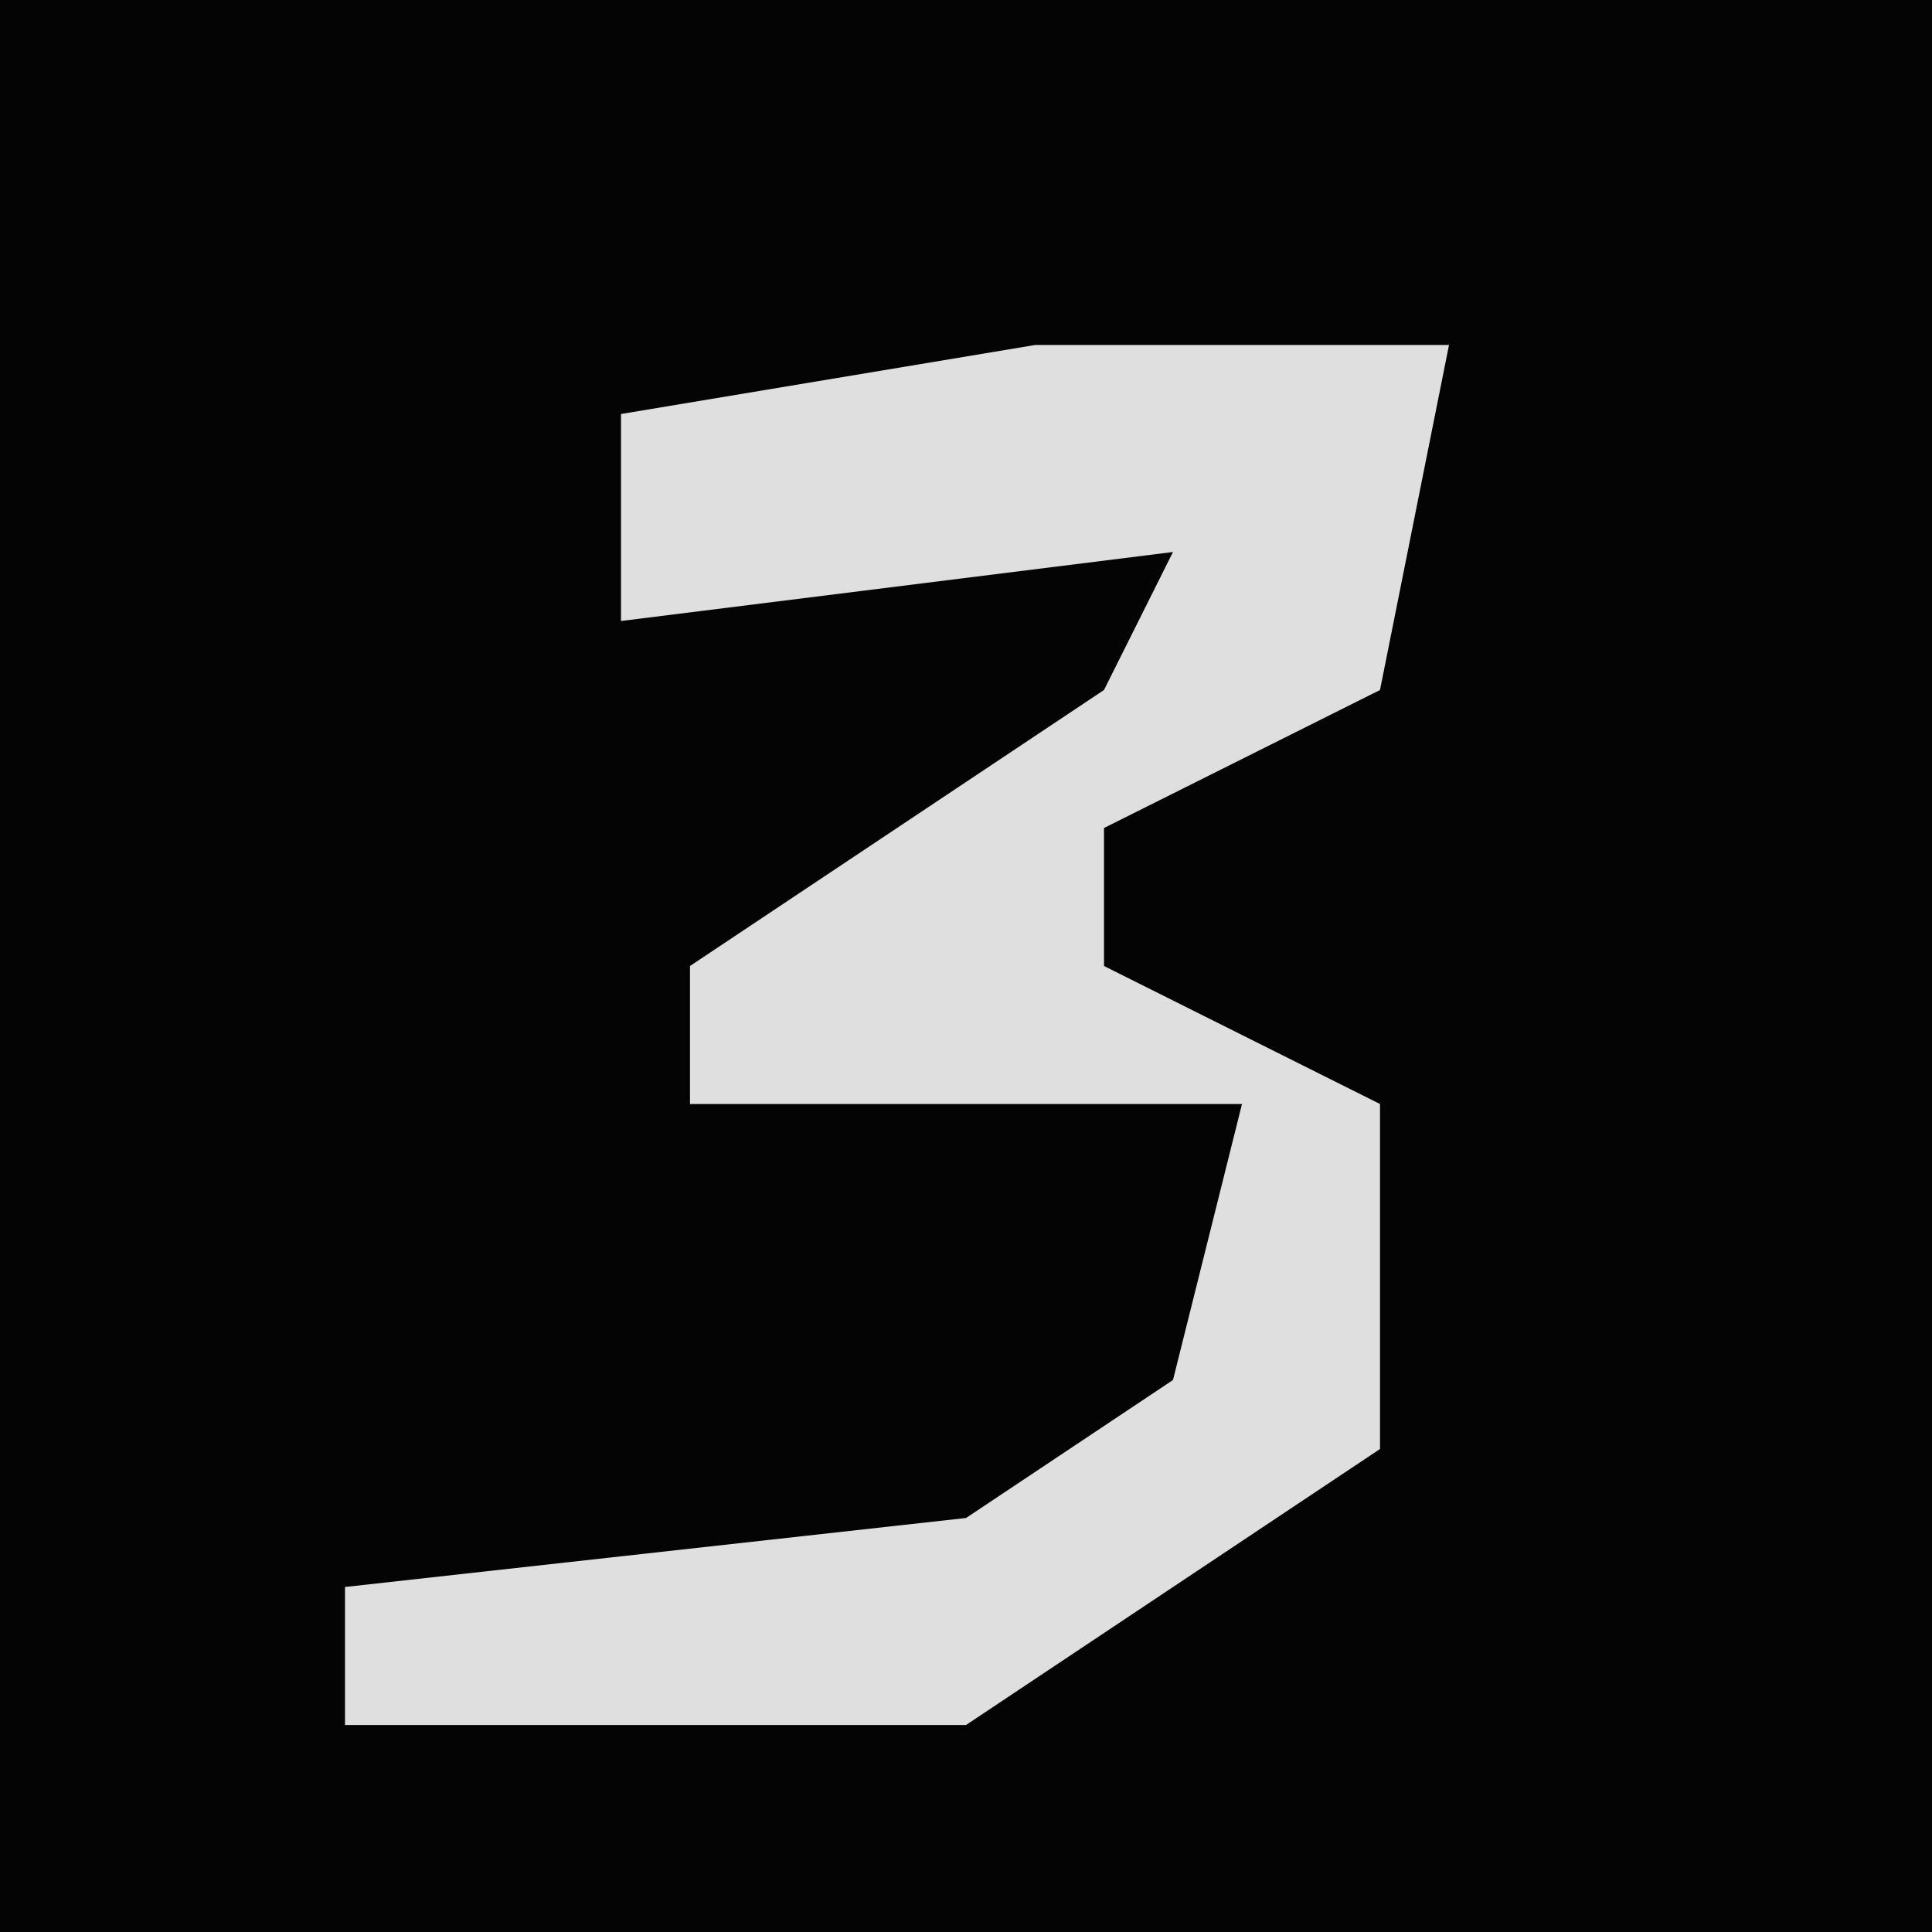 <?xml version="1.0" encoding="UTF-8"?>
<svg version="1.1" xmlns="http://www.w3.org/2000/svg" width="28" height="28">
<path d="M0,0 L28,0 L28,28 L0,28 Z " fill="#040404" transform="translate(0,0)"/>
<path d="M0,0 L6,0 L5,5 L1,7 L1,9 L5,11 L5,16 L-1,20 L-10,20 L-10,18 L-1,17 L2,15 L3,11 L-5,11 L-5,9 L1,5 L2,3 L-6,4 L-6,1 Z " fill="#DFDFDF" transform="translate(15,5)"/>
</svg>
